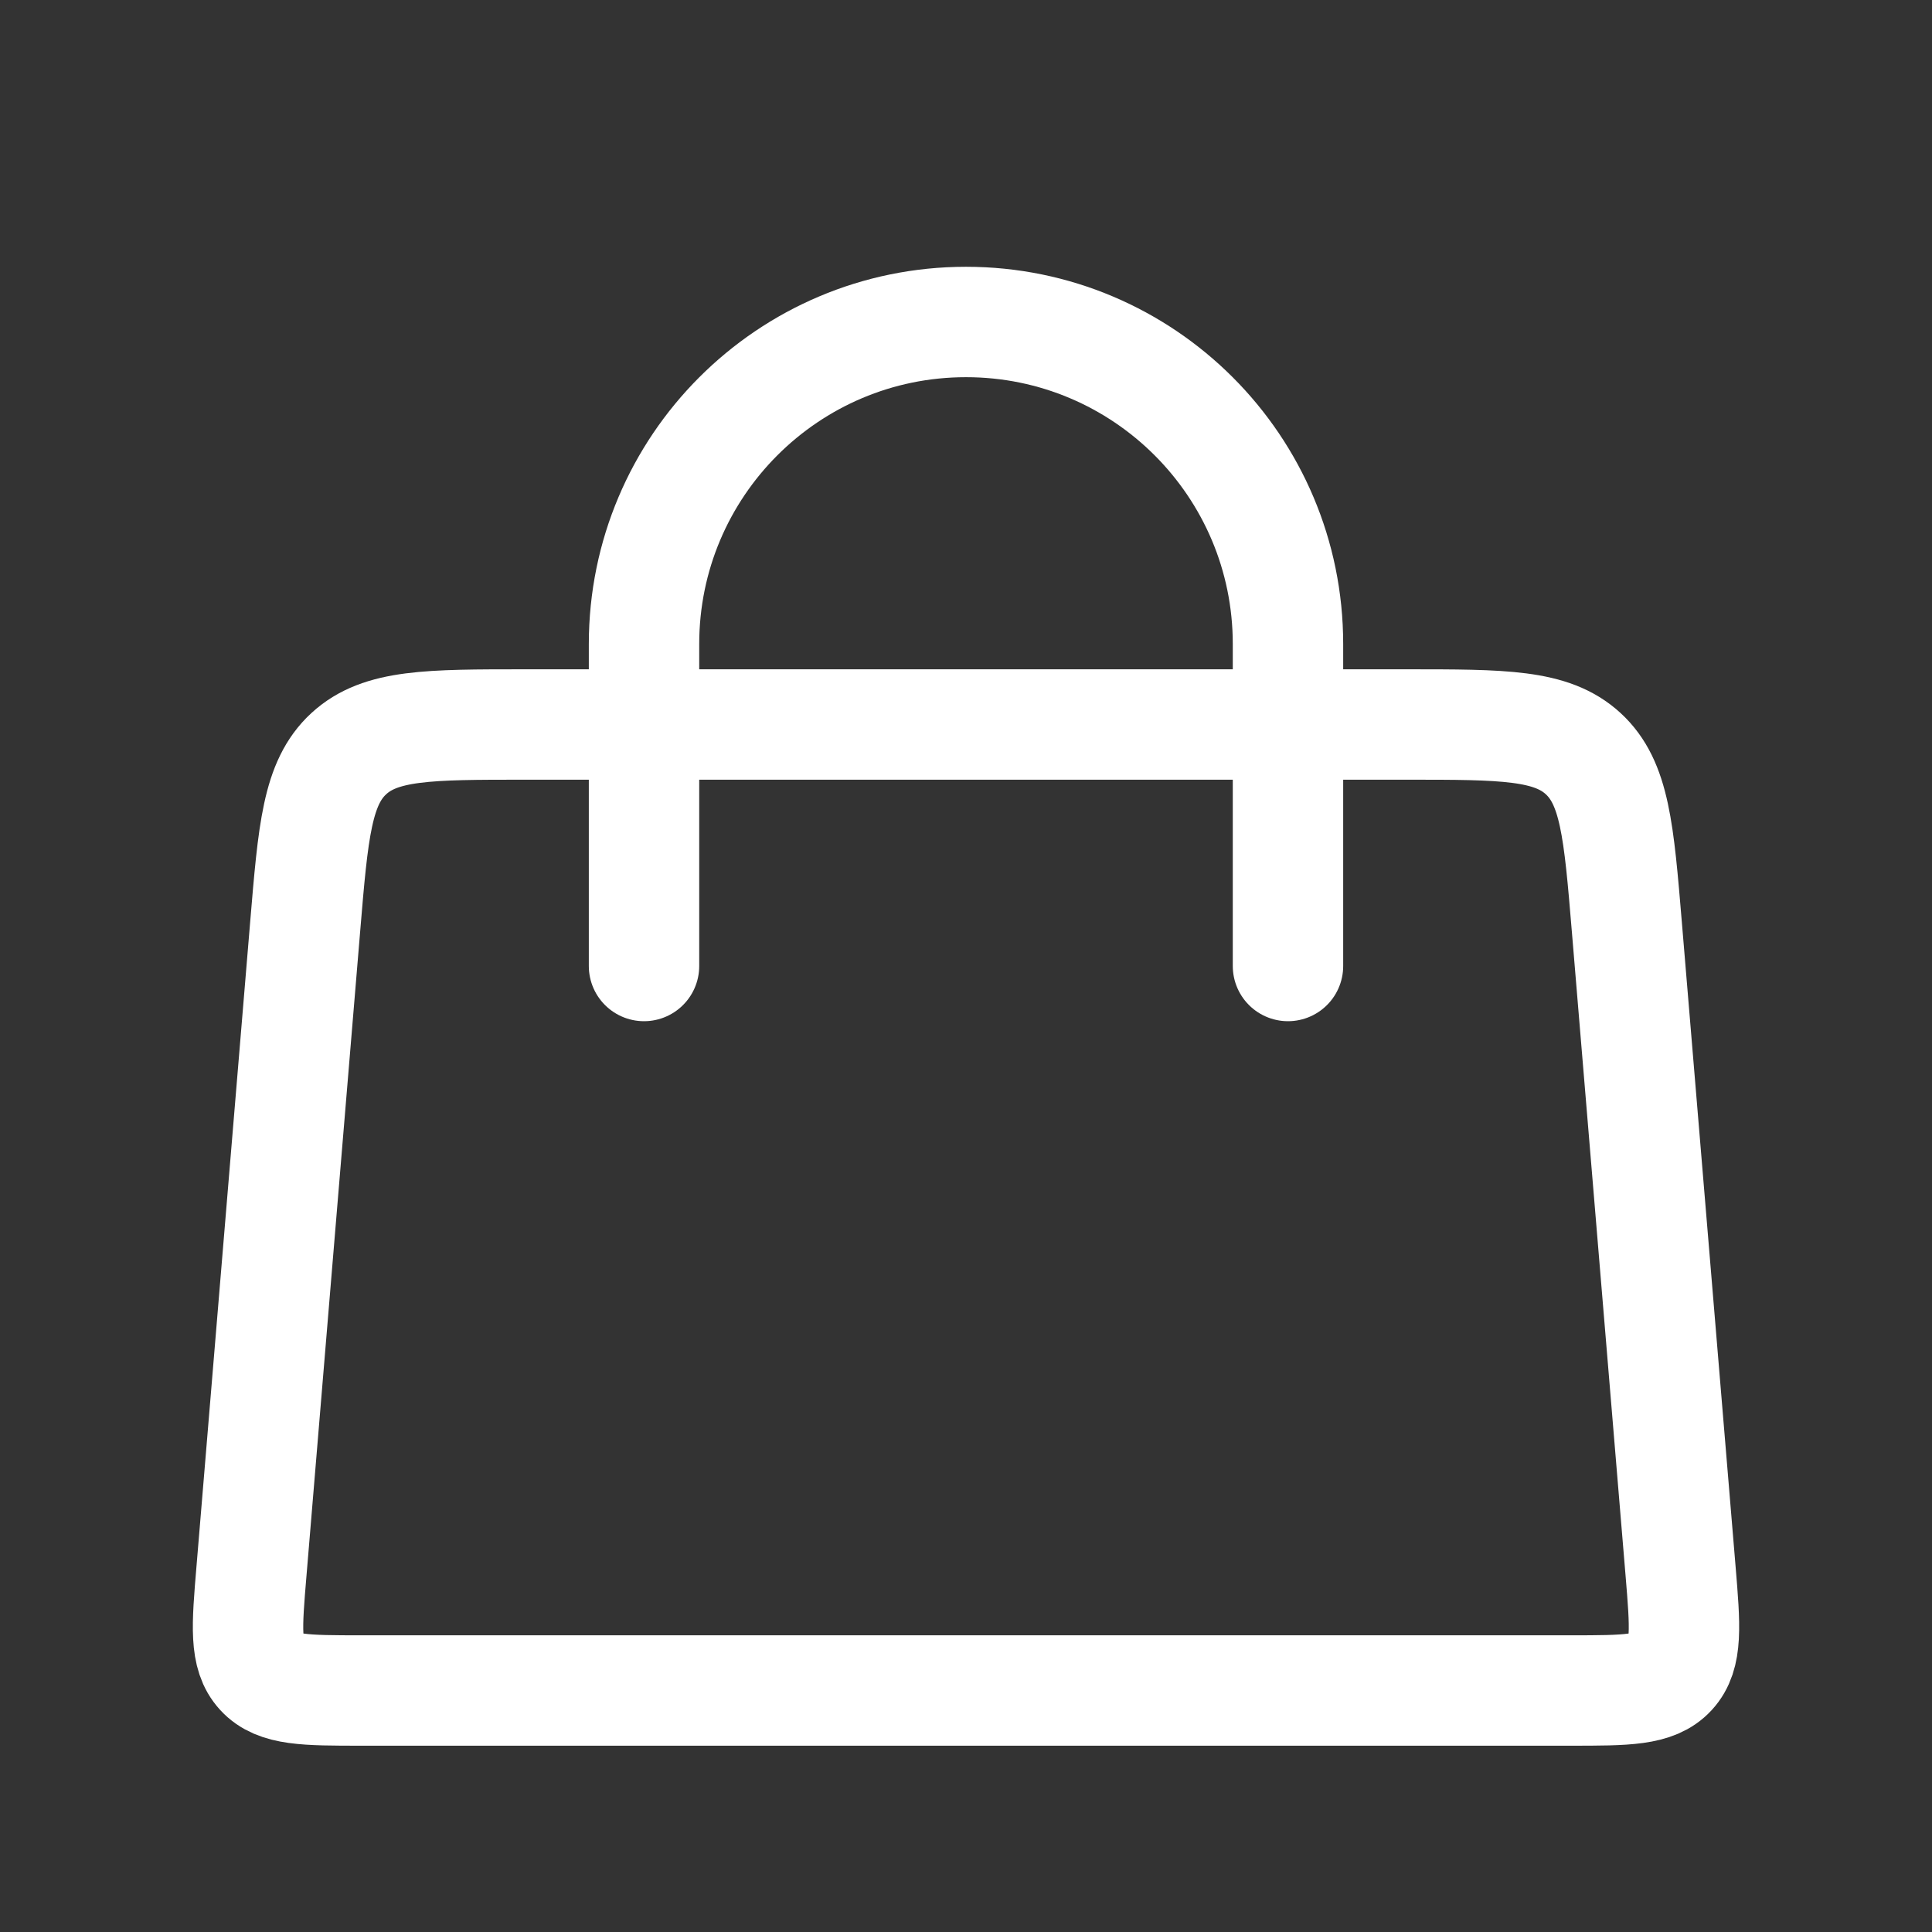 <svg width="35" height="35" viewBox="0 0 35 35" fill="none" xmlns="http://www.w3.org/2000/svg">
<rect x="0" y="0" width="35" height="35" fill="#333333" stroke="none"/>
<path d="M11.667 17.5L11.667 11.667C11.667 8.445 14.278 5.833 17.5 5.833V5.833C20.722 5.833 23.333 8.445 23.333 11.667L23.333 17.5" stroke="white" stroke-width="2" stroke-linecap="round"/>
<path d="M5.528 16.793C5.673 15.052 5.745 14.181 6.319 13.653C6.893 13.125 7.767 13.125 9.514 13.125H25.486C27.233 13.125 28.107 13.125 28.681 13.653C29.255 14.181 29.327 15.052 29.472 16.793L30.445 28.459C30.529 29.472 30.571 29.979 30.274 30.302C29.977 30.625 29.468 30.625 28.451 30.625H6.549C5.532 30.625 5.023 30.625 4.726 30.302C4.429 29.979 4.471 29.472 4.556 28.459L5.528 16.793Z" stroke="white" stroke-width="2"/>
</svg>
